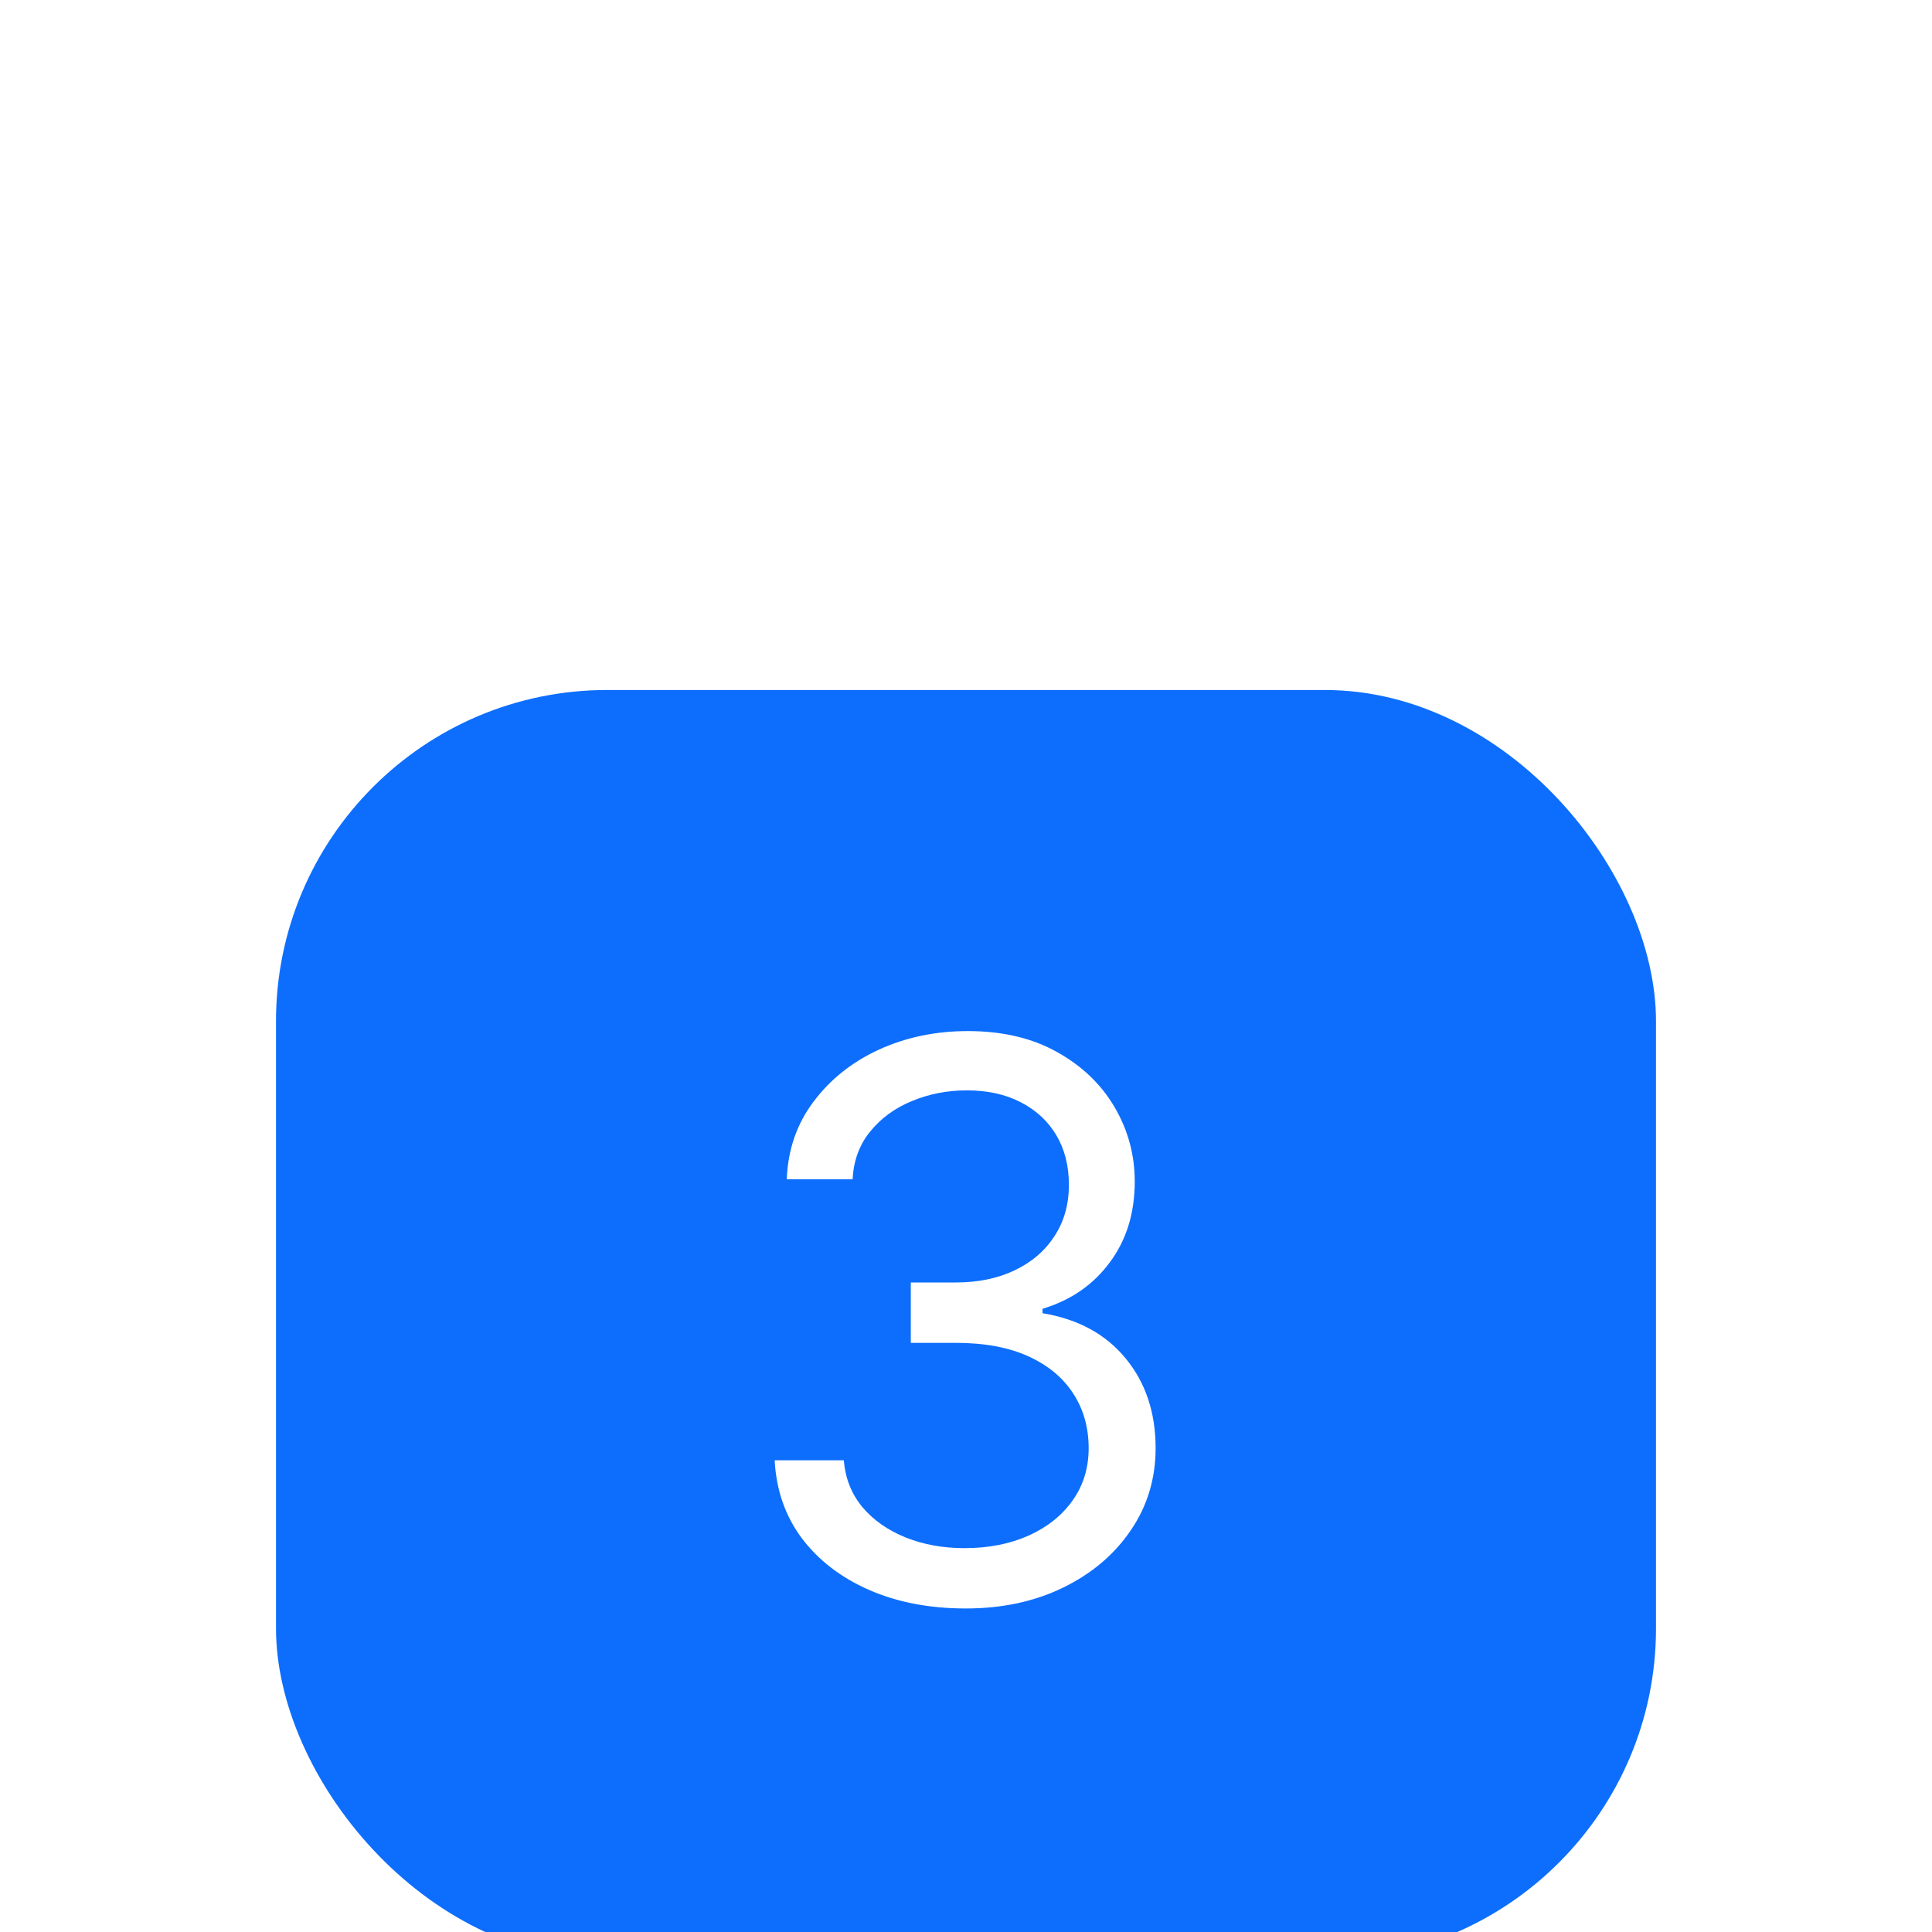 <svg width="35" height="35" viewBox="0 0 35 35" fill="none" xmlns="http://www.w3.org/2000/svg">
<g filter="url(#filter0_ddddd_731_2063)">
<rect x="5" y="2.5" width="25" height="23" rx="6" fill="#0D6EFD"/>
<path d="M17.494 19.139C16.838 19.139 16.253 19.026 15.739 18.801C15.229 18.576 14.823 18.262 14.521 17.861C14.223 17.457 14.061 16.988 14.034 16.454H15.287C15.313 16.783 15.426 17.066 15.625 17.305C15.824 17.54 16.084 17.722 16.405 17.852C16.727 17.981 17.083 18.046 17.474 18.046C17.912 18.046 18.3 17.969 18.638 17.817C18.976 17.664 19.241 17.452 19.433 17.18C19.625 16.909 19.722 16.594 19.722 16.236C19.722 15.861 19.629 15.531 19.443 15.246C19.258 14.958 18.986 14.733 18.628 14.57C18.27 14.408 17.832 14.327 17.315 14.327H16.5V13.233H17.315C17.72 13.233 18.074 13.16 18.379 13.014C18.688 12.868 18.928 12.663 19.1 12.398C19.276 12.133 19.364 11.821 19.364 11.463C19.364 11.118 19.287 10.818 19.135 10.563C18.983 10.308 18.767 10.109 18.489 9.967C18.213 9.824 17.889 9.753 17.514 9.753C17.163 9.753 16.831 9.817 16.52 9.947C16.212 10.073 15.96 10.257 15.764 10.499C15.569 10.737 15.463 11.026 15.446 11.364H14.253C14.273 10.83 14.434 10.363 14.735 9.962C15.037 9.557 15.431 9.242 15.918 9.017C16.409 8.792 16.947 8.679 17.534 8.679C18.164 8.679 18.704 8.807 19.155 9.062C19.606 9.314 19.952 9.647 20.194 10.061C20.436 10.475 20.557 10.923 20.557 11.403C20.557 11.977 20.406 12.466 20.104 12.87C19.806 13.274 19.4 13.555 18.886 13.71V13.79C19.529 13.896 20.032 14.169 20.393 14.61C20.754 15.048 20.935 15.589 20.935 16.236C20.935 16.789 20.784 17.287 20.482 17.727C20.184 18.165 19.776 18.509 19.259 18.761C18.742 19.013 18.154 19.139 17.494 19.139Z" fill="white"/>
</g>
<defs>
<filter id="filter0_ddddd_731_2063" x="0" y="0.5" width="35" height="34" filterUnits="userSpaceOnUse" color-interpolation-filters="sRGB">
<feFlood flood-opacity="0" result="BackgroundImageFix"/>
<feColorMatrix in="SourceAlpha" type="matrix" values="0 0 0 0 0 0 0 0 0 0 0 0 0 0 0 0 0 0 127 0" result="hardAlpha"/>
<feOffset dy="4"/>
<feGaussianBlur stdDeviation="2.5"/>
<feComposite in2="hardAlpha" operator="out"/>
<feColorMatrix type="matrix" values="0 0 0 0 0 0 0 0 0 0 0 0 0 0 0 0 0 0 0.03 0"/>
<feBlend mode="normal" in2="BackgroundImageFix" result="effect1_dropShadow_731_2063"/>
<feColorMatrix in="SourceAlpha" type="matrix" values="0 0 0 0 0 0 0 0 0 0 0 0 0 0 0 0 0 0 127 0" result="hardAlpha"/>
<feOffset dy="2"/>
<feGaussianBlur stdDeviation="2"/>
<feComposite in2="hardAlpha" operator="out"/>
<feColorMatrix type="matrix" values="0 0 0 0 0 0 0 0 0 0 0 0 0 0 0 0 0 0 0.1 0"/>
<feBlend mode="normal" in2="effect1_dropShadow_731_2063" result="effect2_dropShadow_731_2063"/>
<feColorMatrix in="SourceAlpha" type="matrix" values="0 0 0 0 0 0 0 0 0 0 0 0 0 0 0 0 0 0 127 0" result="hardAlpha"/>
<feOffset dy="1"/>
<feGaussianBlur stdDeviation="1.5"/>
<feComposite in2="hardAlpha" operator="out"/>
<feColorMatrix type="matrix" values="0 0 0 0 0 0 0 0 0 0 0 0 0 0 0 0 0 0 0.12 0"/>
<feBlend mode="normal" in2="effect2_dropShadow_731_2063" result="effect3_dropShadow_731_2063"/>
<feColorMatrix in="SourceAlpha" type="matrix" values="0 0 0 0 0 0 0 0 0 0 0 0 0 0 0 0 0 0 127 0" result="hardAlpha"/>
<feOffset dy="1"/>
<feGaussianBlur stdDeviation="0.5"/>
<feComposite in2="hardAlpha" operator="out"/>
<feColorMatrix type="matrix" values="0 0 0 0 0 0 0 0 0 0 0 0 0 0 0 0 0 0 0.14 0"/>
<feBlend mode="normal" in2="effect3_dropShadow_731_2063" result="effect4_dropShadow_731_2063"/>
<feColorMatrix in="SourceAlpha" type="matrix" values="0 0 0 0 0 0 0 0 0 0 0 0 0 0 0 0 0 0 127 0" result="hardAlpha"/>
<feMorphology radius="1" operator="erode" in="SourceAlpha" result="effect5_dropShadow_731_2063"/>
<feOffset dy="2"/>
<feGaussianBlur stdDeviation="0.5"/>
<feComposite in2="hardAlpha" operator="out"/>
<feColorMatrix type="matrix" values="0 0 0 0 0 0 0 0 0 0 0 0 0 0 0 0 0 0 0.2 0"/>
<feBlend mode="normal" in2="effect4_dropShadow_731_2063" result="effect5_dropShadow_731_2063"/>
<feBlend mode="normal" in="SourceGraphic" in2="effect5_dropShadow_731_2063" result="shape"/>
</filter>
</defs>
</svg>
